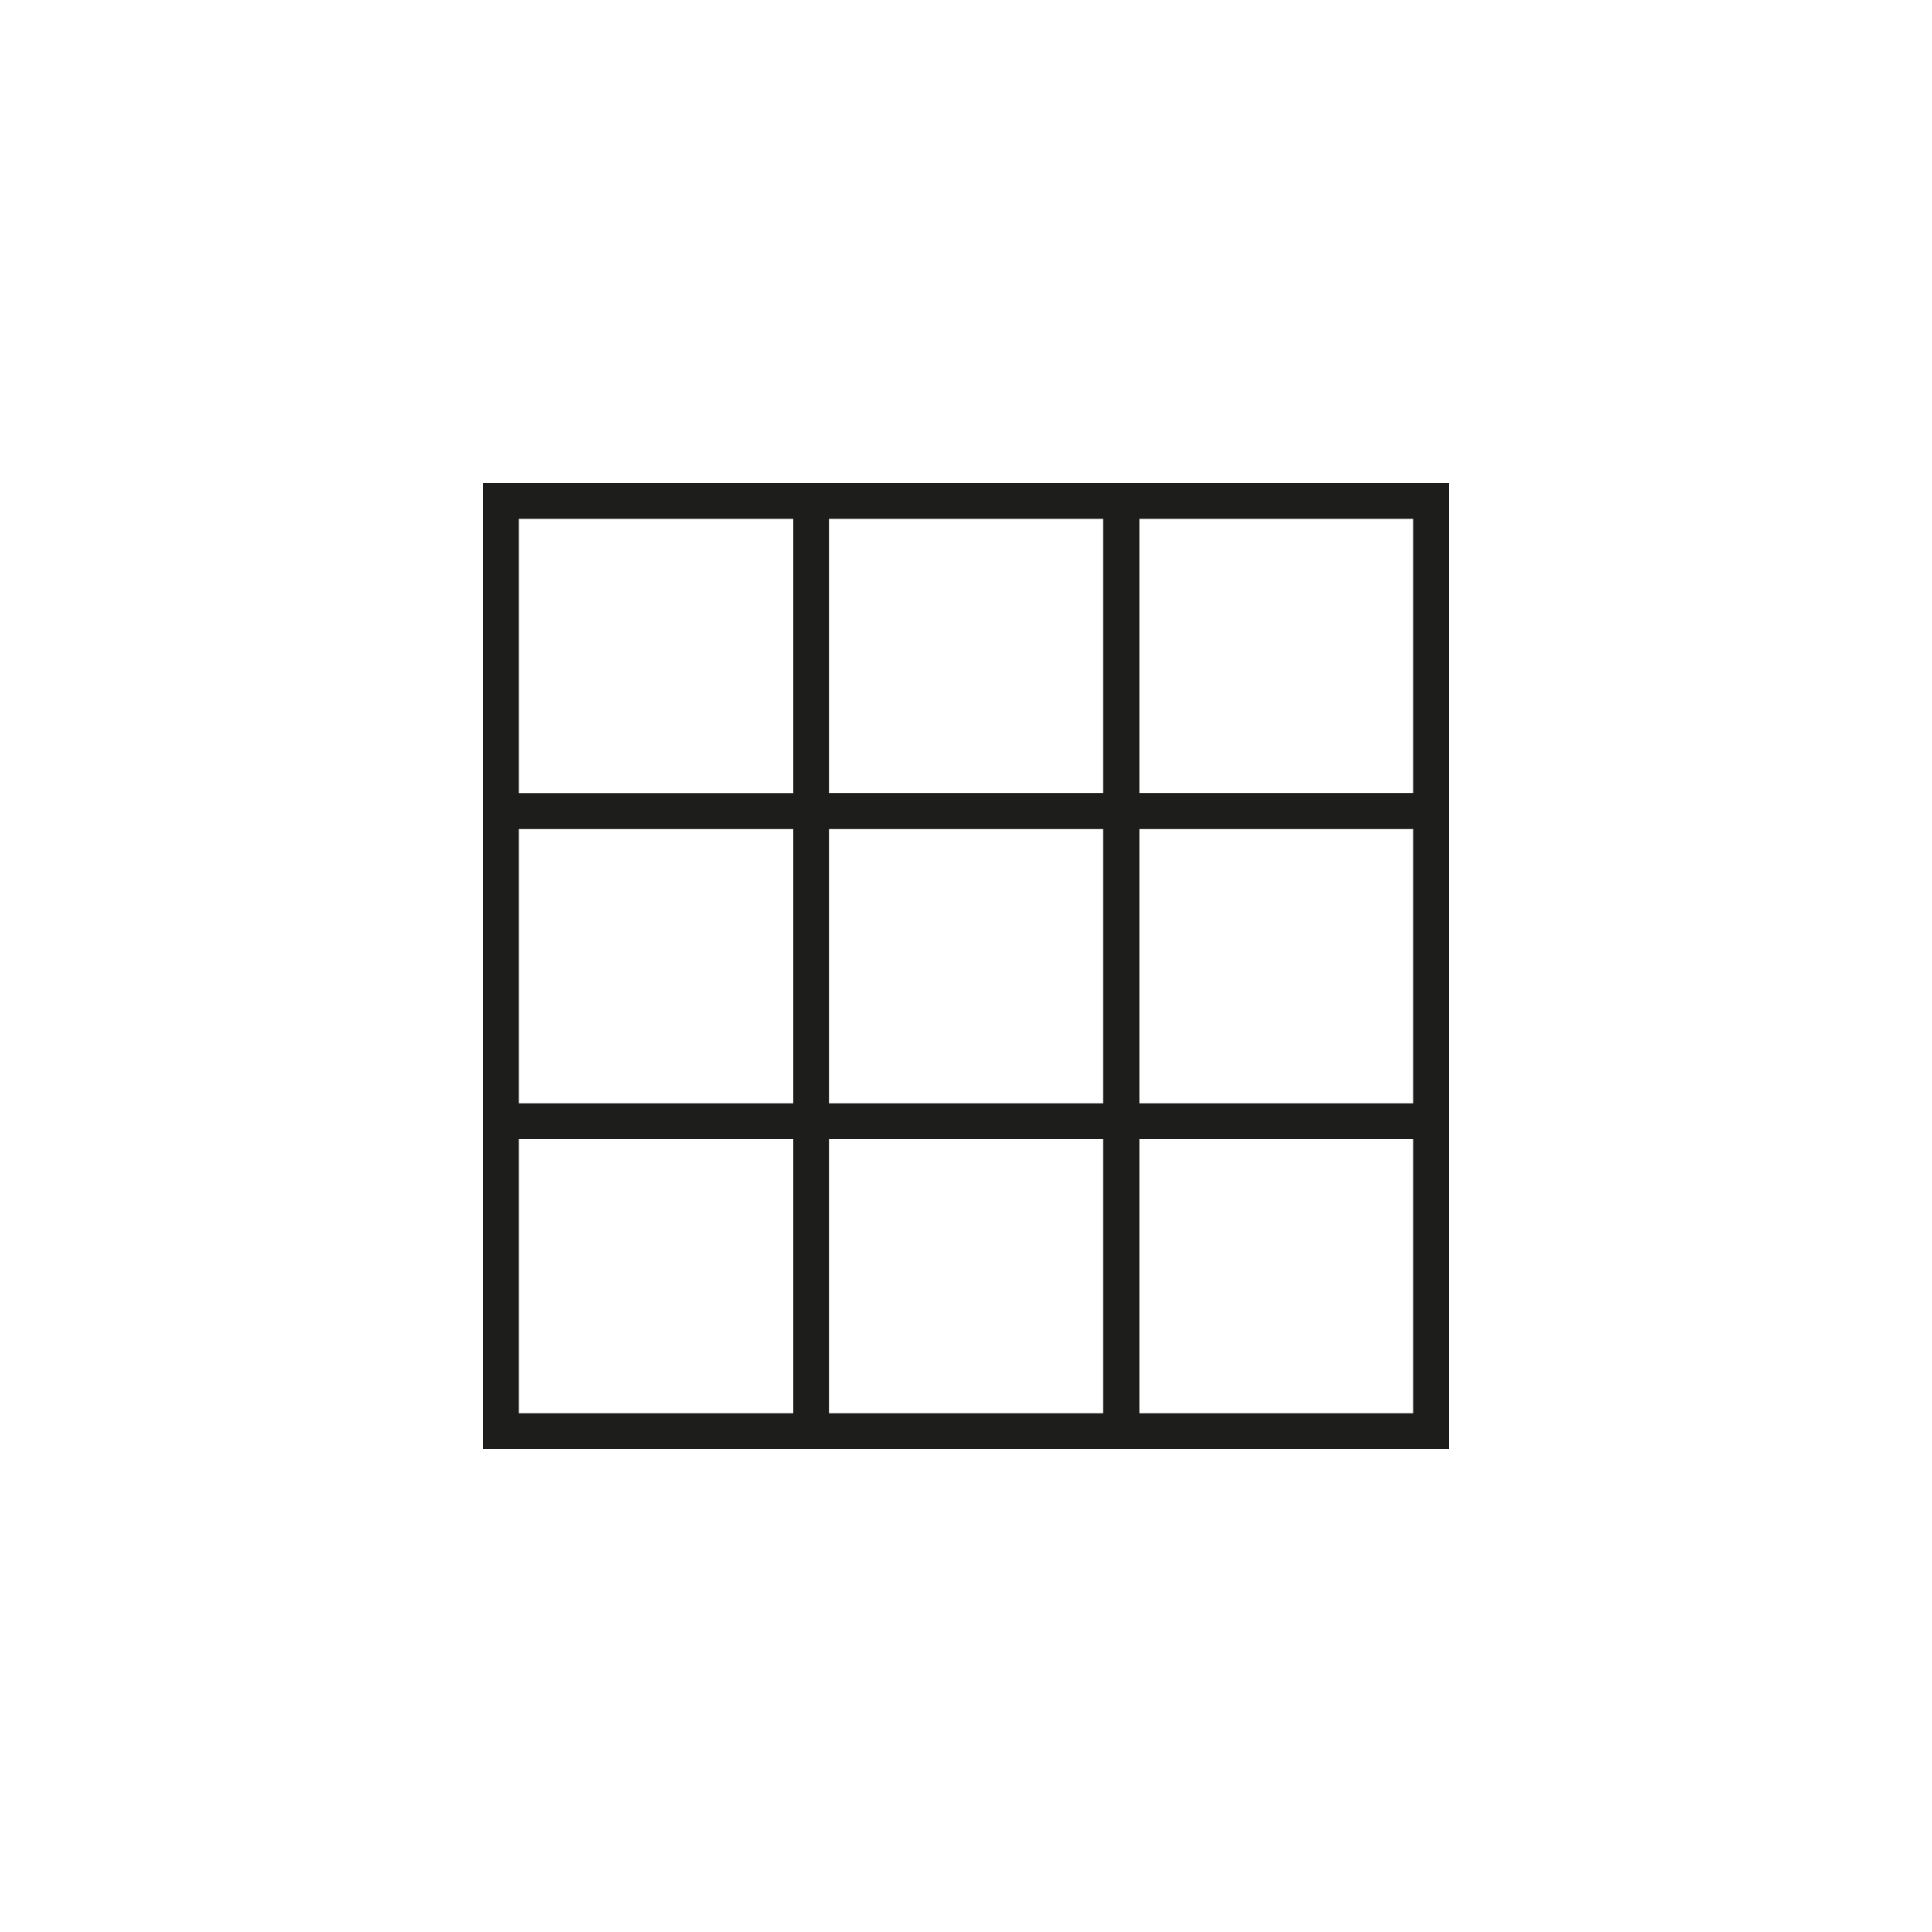 <svg xmlns="http://www.w3.org/2000/svg" viewBox="0 0 18 18"><rect x="0" y="0" width="18" height="18" fill="#808080" stroke="none"/>  <g clip-path="url(#a)">    <path fill="#fff" d="M0 0h18v18H0V0Z"/>    <path fill="#1D1D1B" d="M13.5 13.5v-9h-9v9h9Zm-2.885-8.666h2.551v2.554h-2.55V4.834Zm0 2.89h2.551v2.555h-2.55V7.724Zm0 2.889h2.551v2.554h-2.55v-2.554ZM7.39 13.167H4.834v-2.554h2.555v2.554Zm0-2.888H4.834V7.724h2.555v2.555Zm0-2.89H4.834V4.834h2.555v2.554Zm.336-2.555h2.551v2.554H7.725V4.834Zm0 2.89h2.551v2.555H7.725V7.724Zm0 2.889h2.551v2.554H7.725v-2.554Z"/>  </g>  <defs>    <clipPath id="a">      <path fill="#fff" d="M0 0h18v18H0z"/>    </clipPath>  </defs></svg>